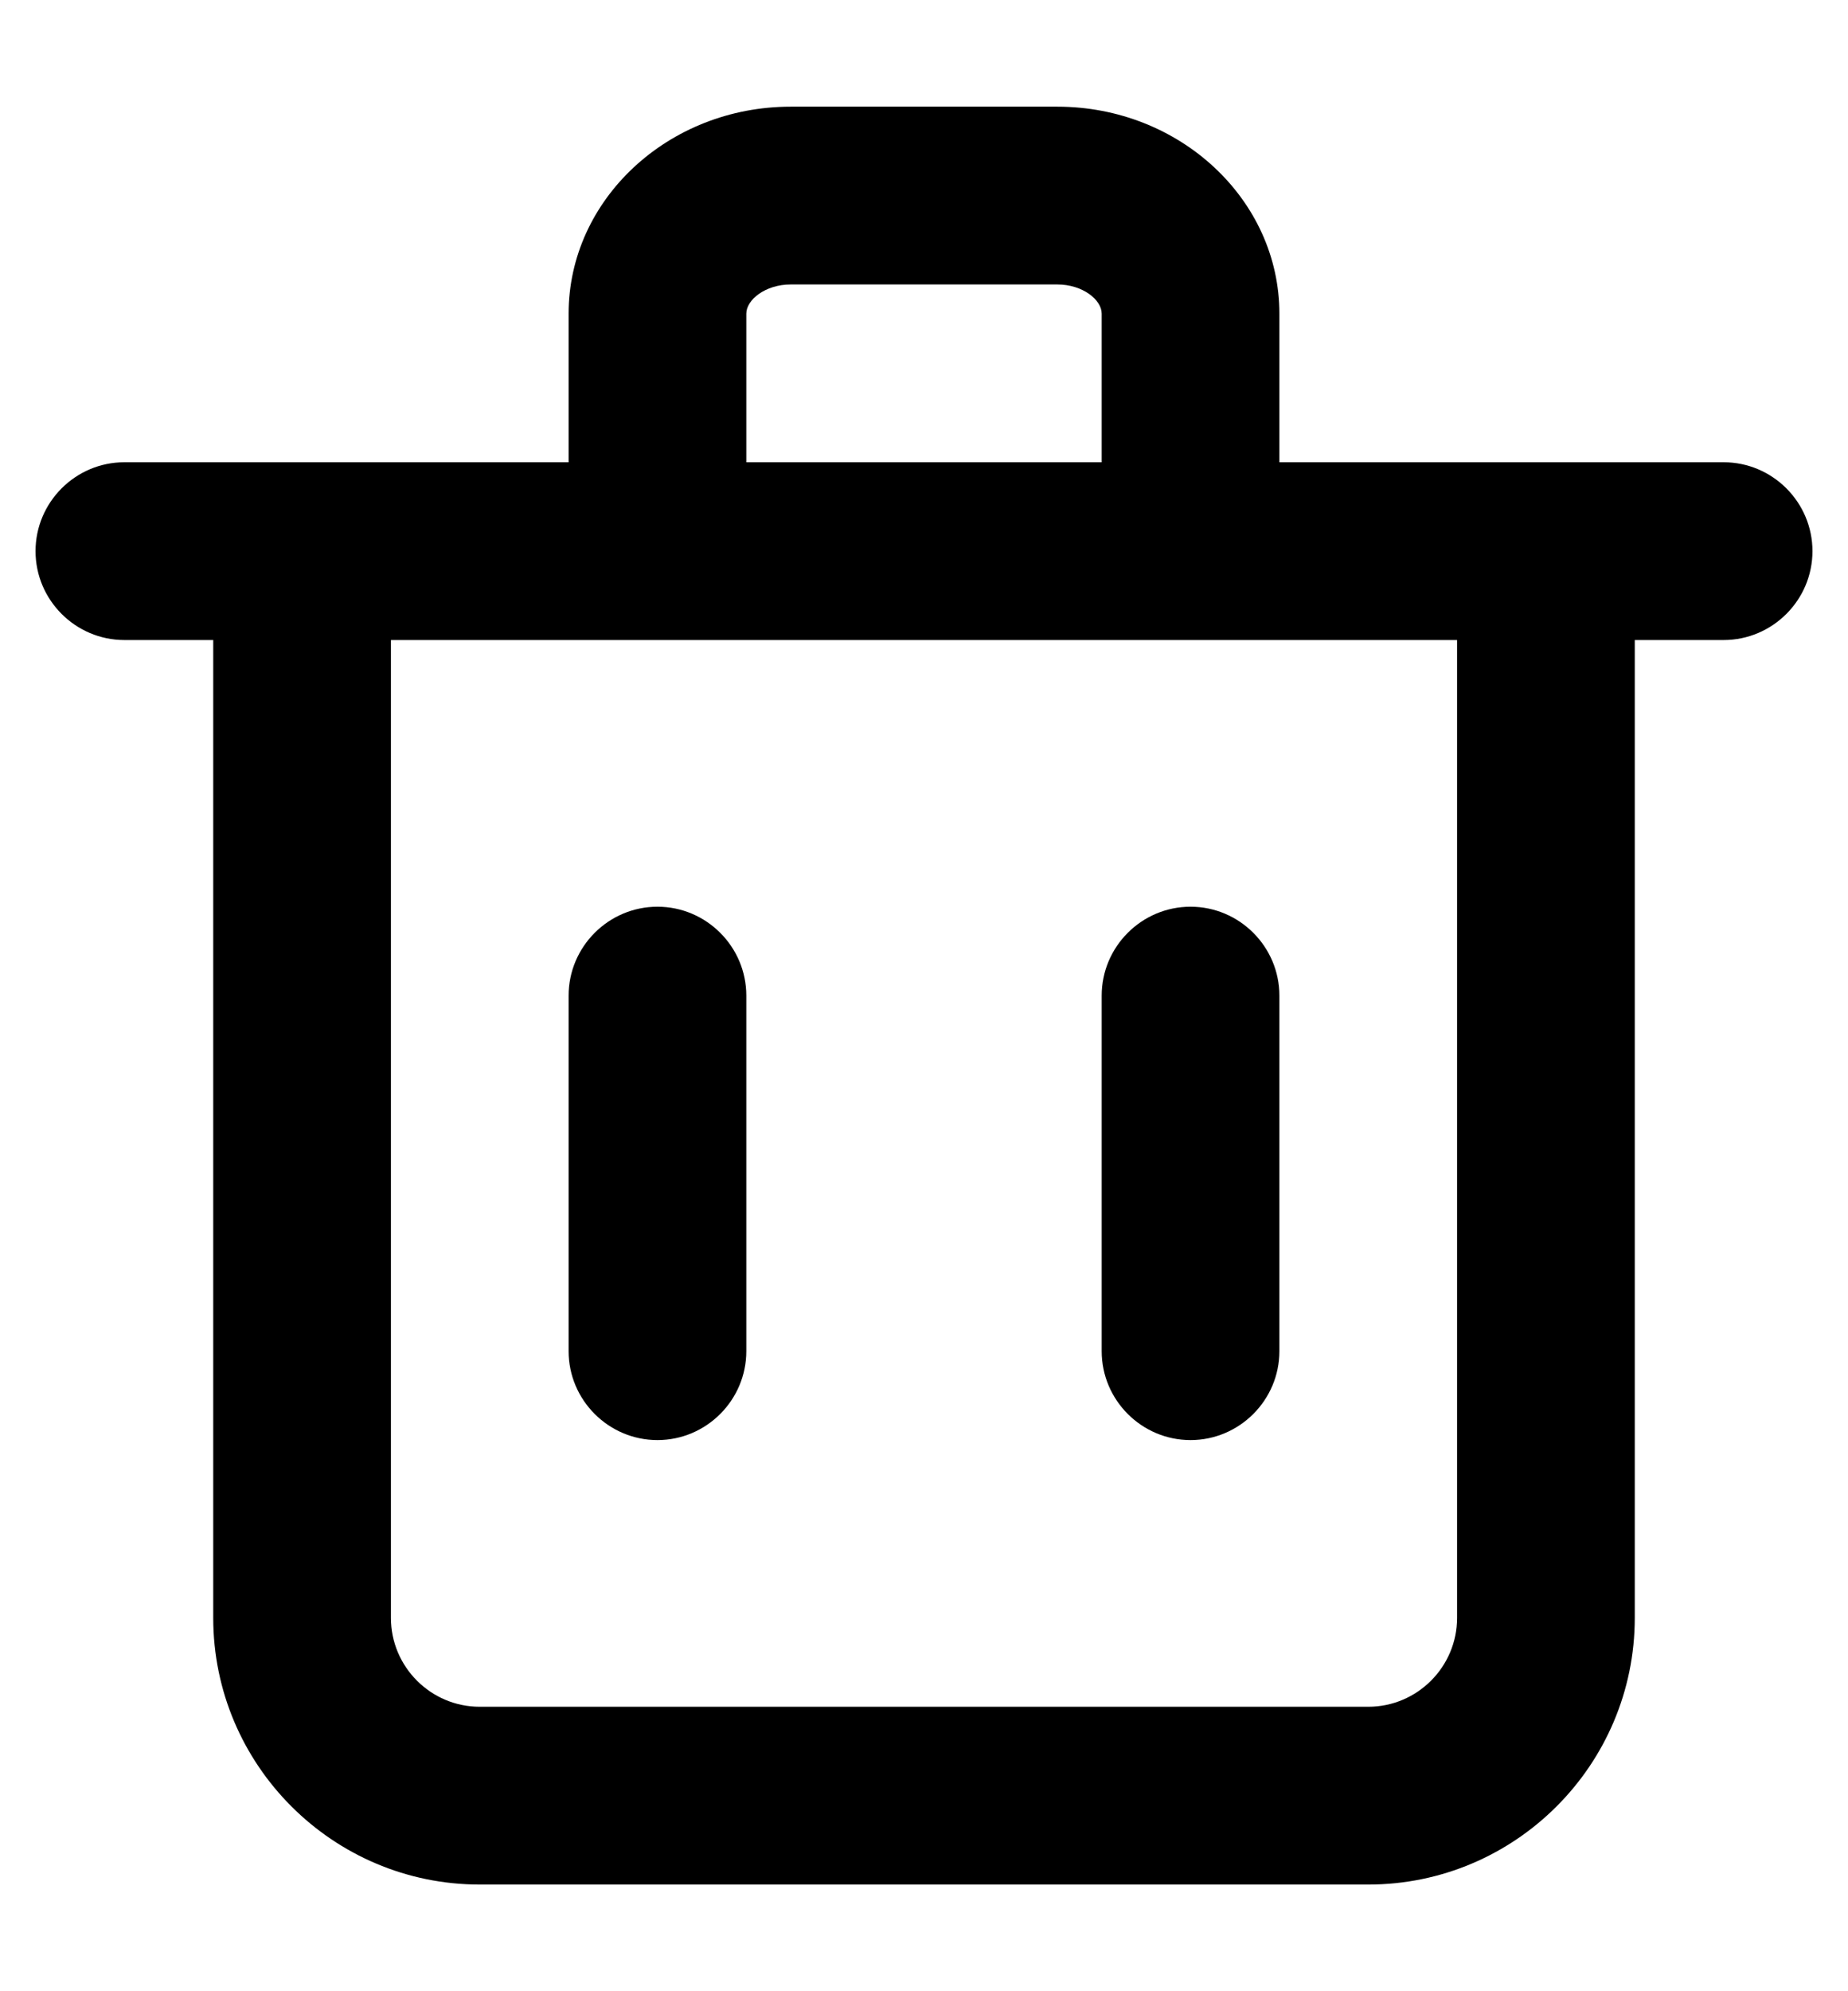 <svg width="13" height="14" viewBox="0 0 13 14" fill="none" xmlns="http://www.w3.org/2000/svg">
<path fill-rule="evenodd" clip-rule="evenodd" d="M5.25 9.5C5.25 9.844 4.969 10.125 4.625 10.125C4.281 10.125 4 9.844 4 9.5V7C4 6.656 4.281 6.375 4.625 6.375C4.969 6.375 5.25 6.656 5.25 7V9.5ZM9 9.5C9 9.844 8.719 10.125 8.375 10.125C8.031 10.125 7.75 9.844 7.75 9.5V7C7.75 6.656 8.031 6.375 8.375 6.375C8.719 6.375 9 6.656 9 7V9.5ZM10.25 11.375C10.25 11.719 9.97 12 9.625 12H3.375C3.03 12 2.75 11.719 2.75 11.375V4.5H10.25V11.375ZM5.25 2.205C5.25 2.108 5.384 2 5.562 2H7.438C7.616 2 7.75 2.108 7.75 2.205V3.25H5.25V2.205ZM12.125 3.25H11.5H9V2.205C9 1.403 8.299 0.75 7.438 0.75H5.562C4.701 0.75 4 1.403 4 2.205V3.25H1.5H0.875C0.531 3.25 0.25 3.531 0.25 3.875C0.25 4.219 0.531 4.5 0.875 4.5H1.5V11.375C1.5 12.409 2.341 13.25 3.375 13.25H9.625C10.659 13.25 11.5 12.409 11.5 11.375V4.5H12.125C12.469 4.5 12.75 4.219 12.75 3.875C12.75 3.531 12.469 3.25 12.125 3.25V3.25Z" fill="black"/>
</svg>
